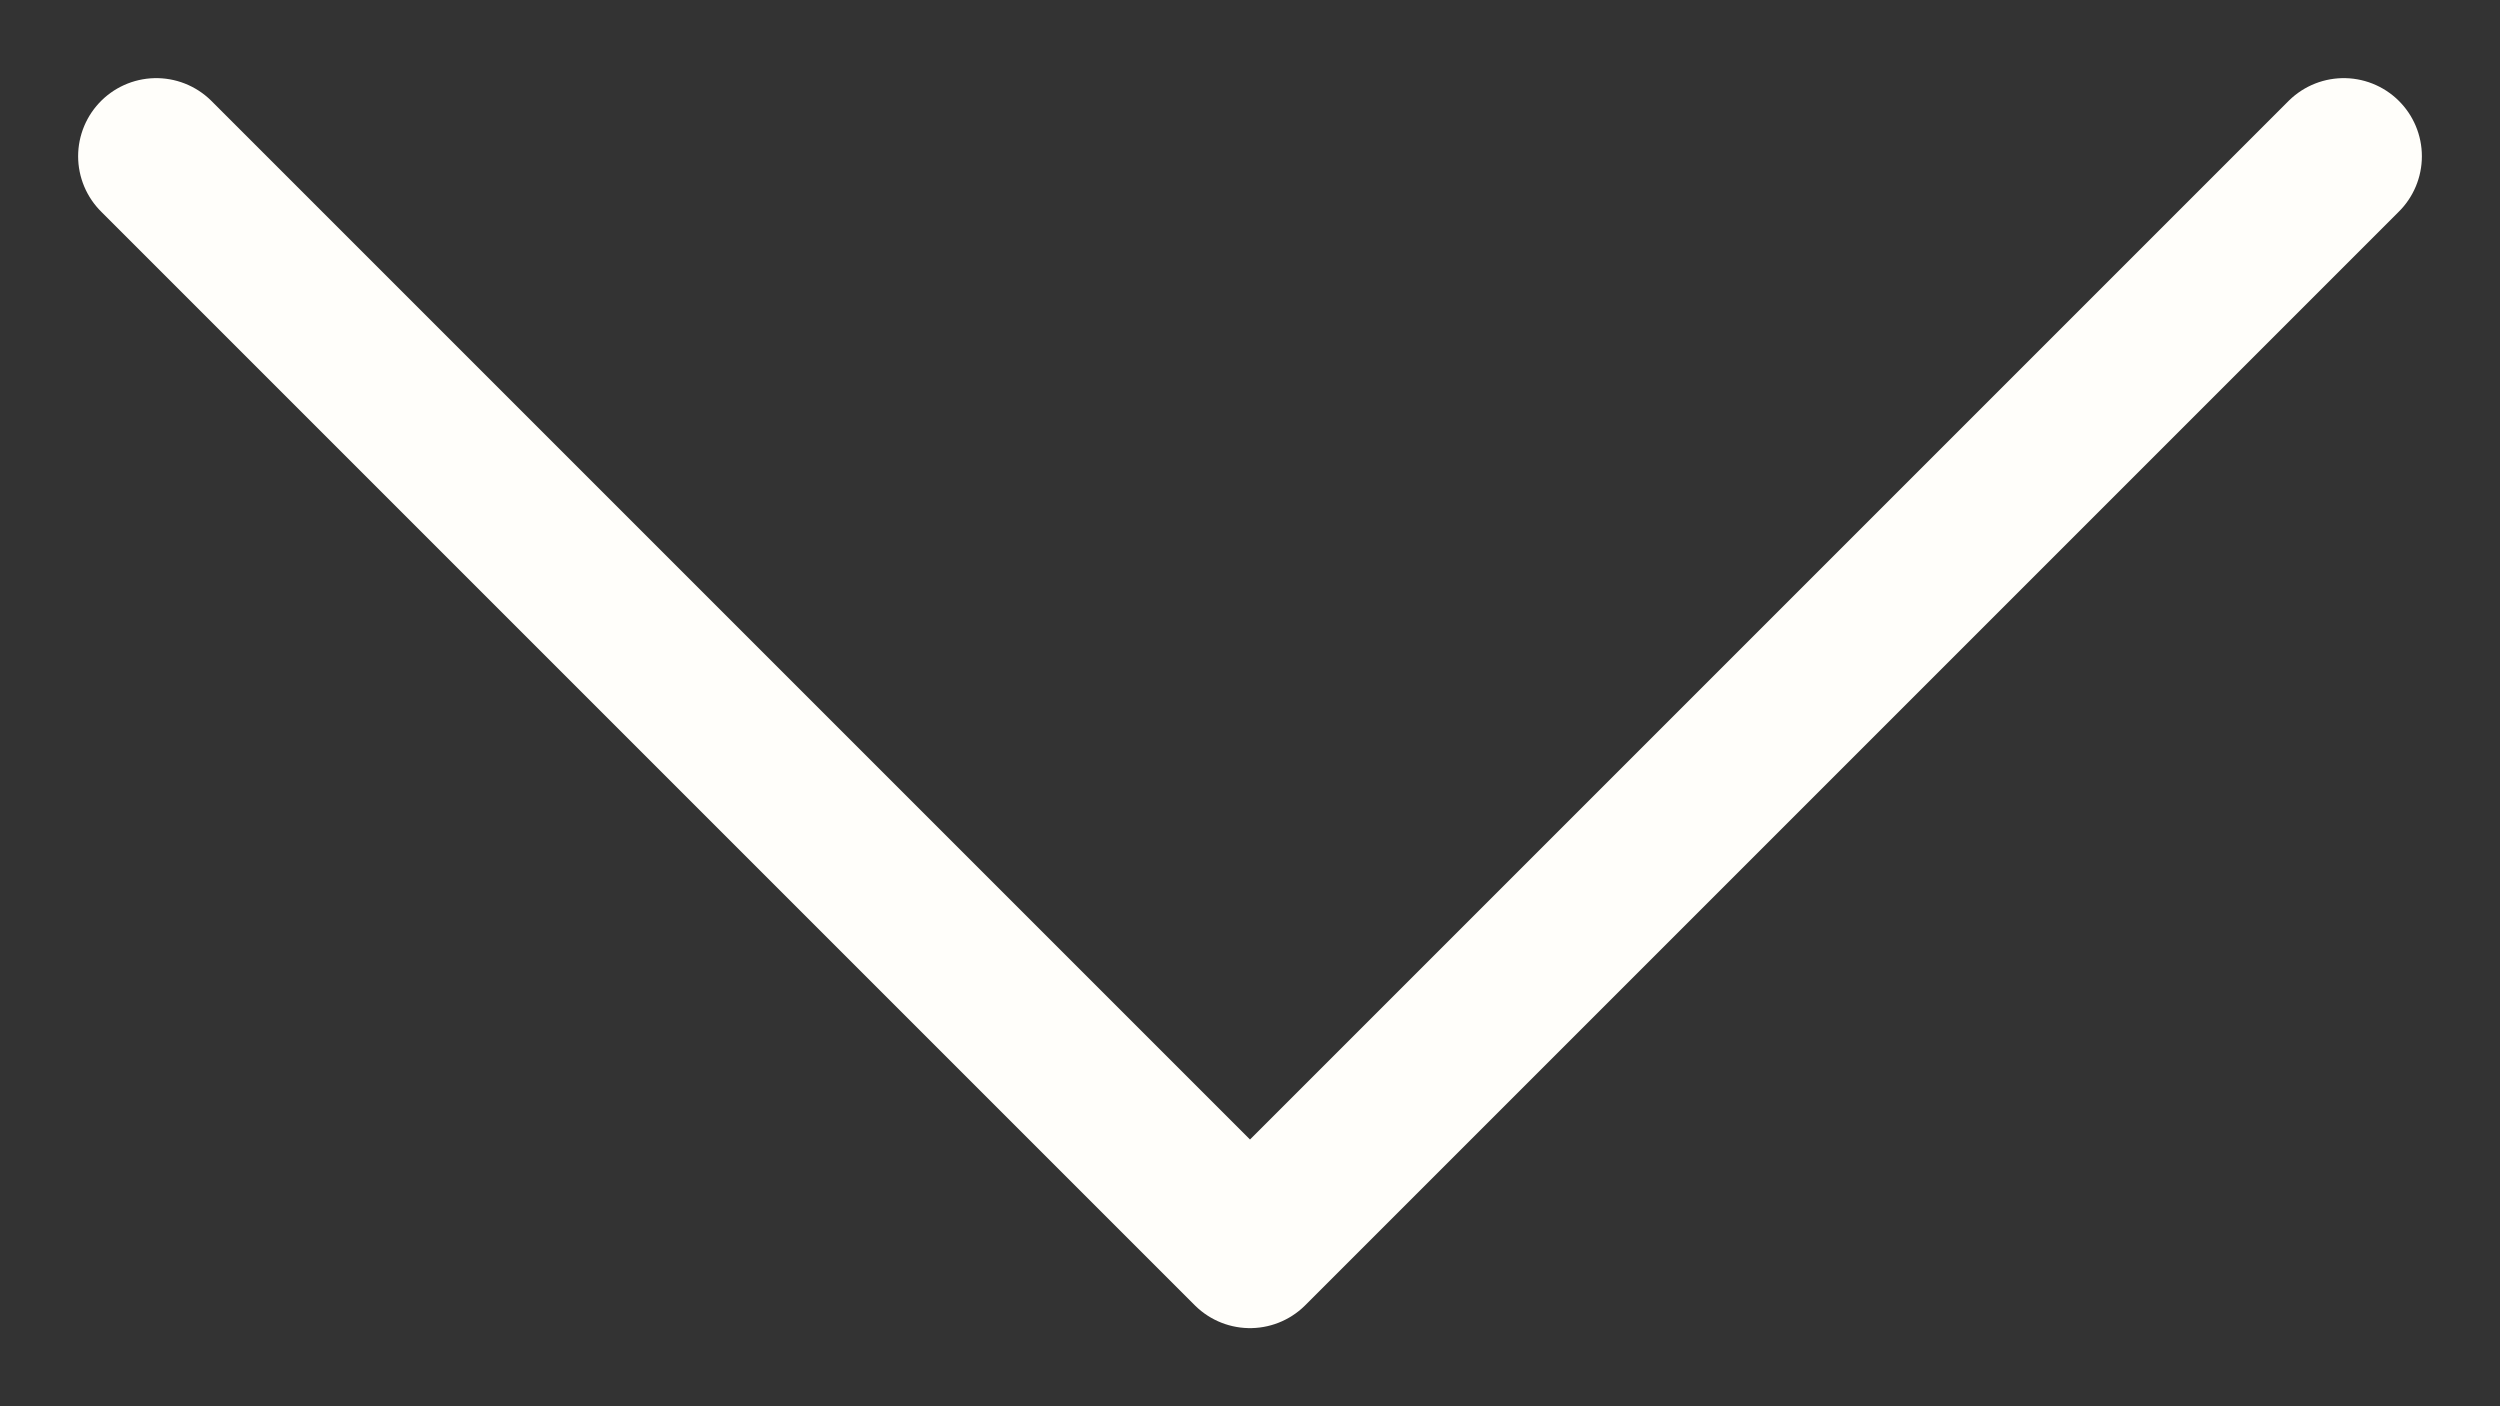 <svg width="16" height="9" viewBox="0 0 16 9" fill="none" xmlns="http://www.w3.org/2000/svg">
<rect x="0" y="0" width="16" height="9" fill="#333333" stroke="none"/>
<path d="M1 1L8 8L15 1" stroke="#FFFEFA" stroke-linecap="round" stroke-linejoin="round"/>
</svg>
